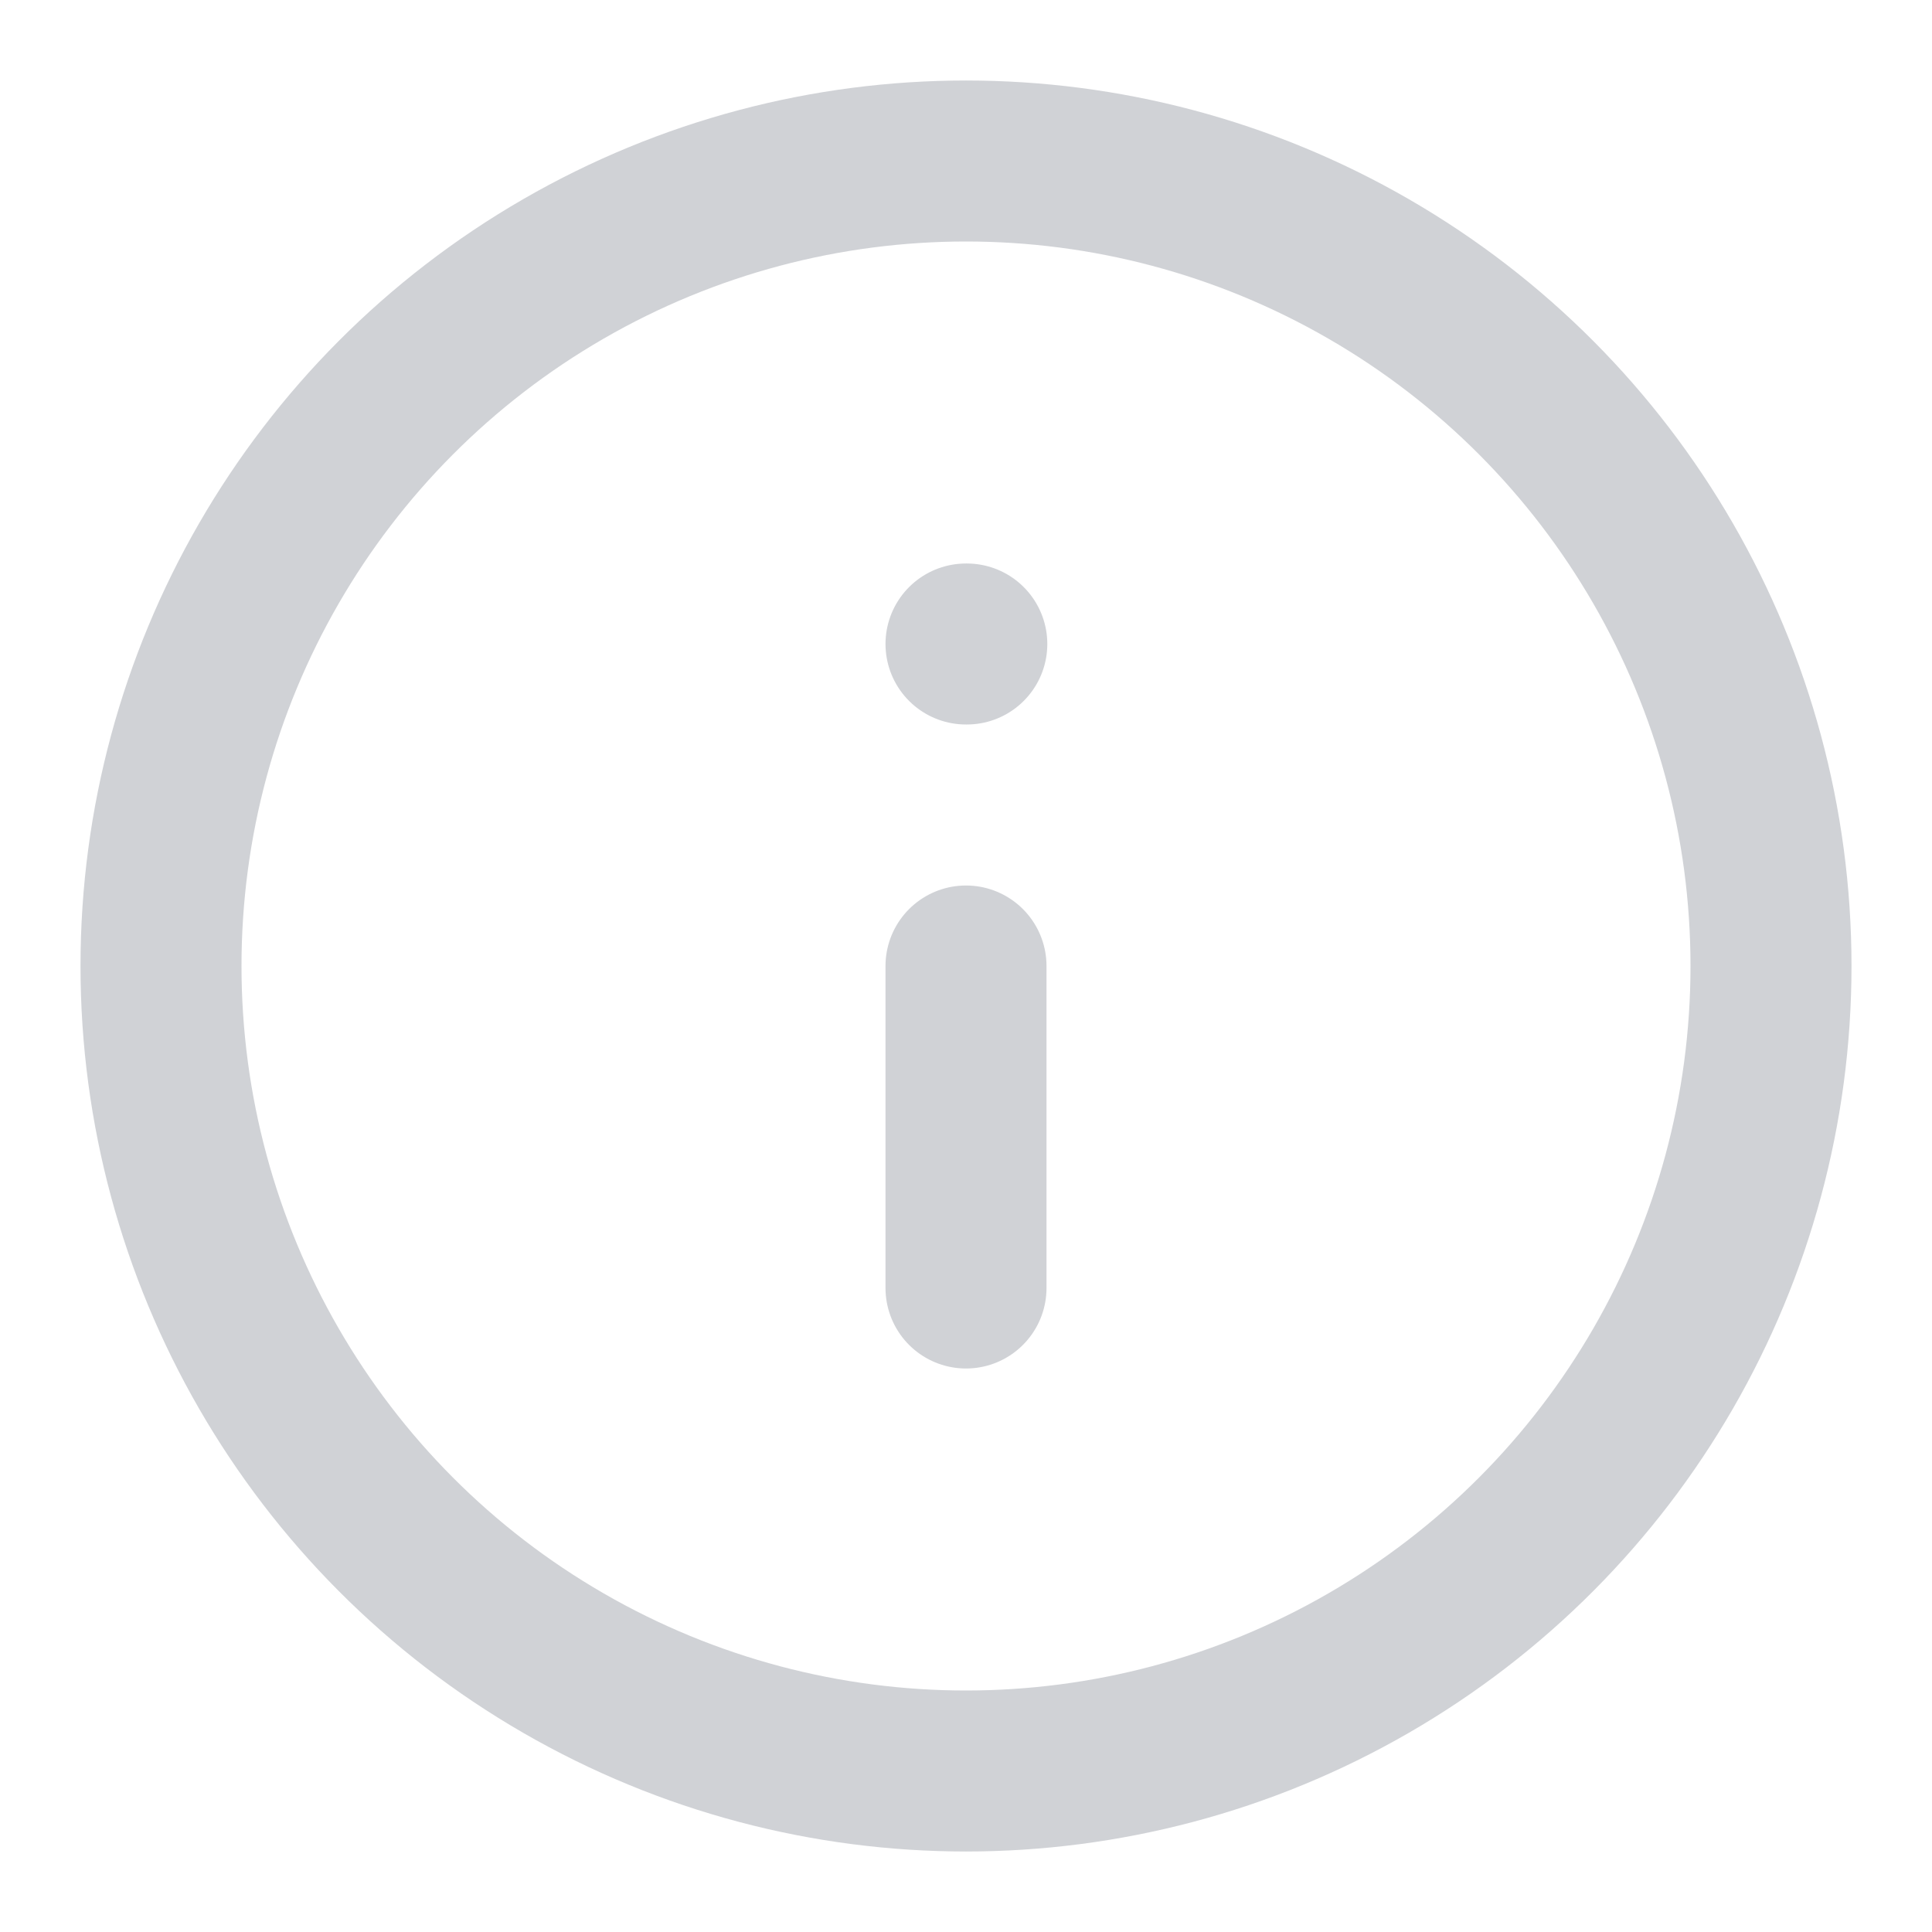 <svg xmlns="http://www.w3.org/2000/svg" width="24" height="24" viewBox="0 0 24 24" fill="none" stroke="#d0d2d6" stroke-width="2" stroke-linecap="round" stroke-linejoin="round" class="feather feather-info"><circle cx="12" cy="12" r="10"></circle><line x1="12" y1="16" x2="12" y2="12"></line><line x1="12" y1="8" x2="12.01" y2="8"></line></svg>